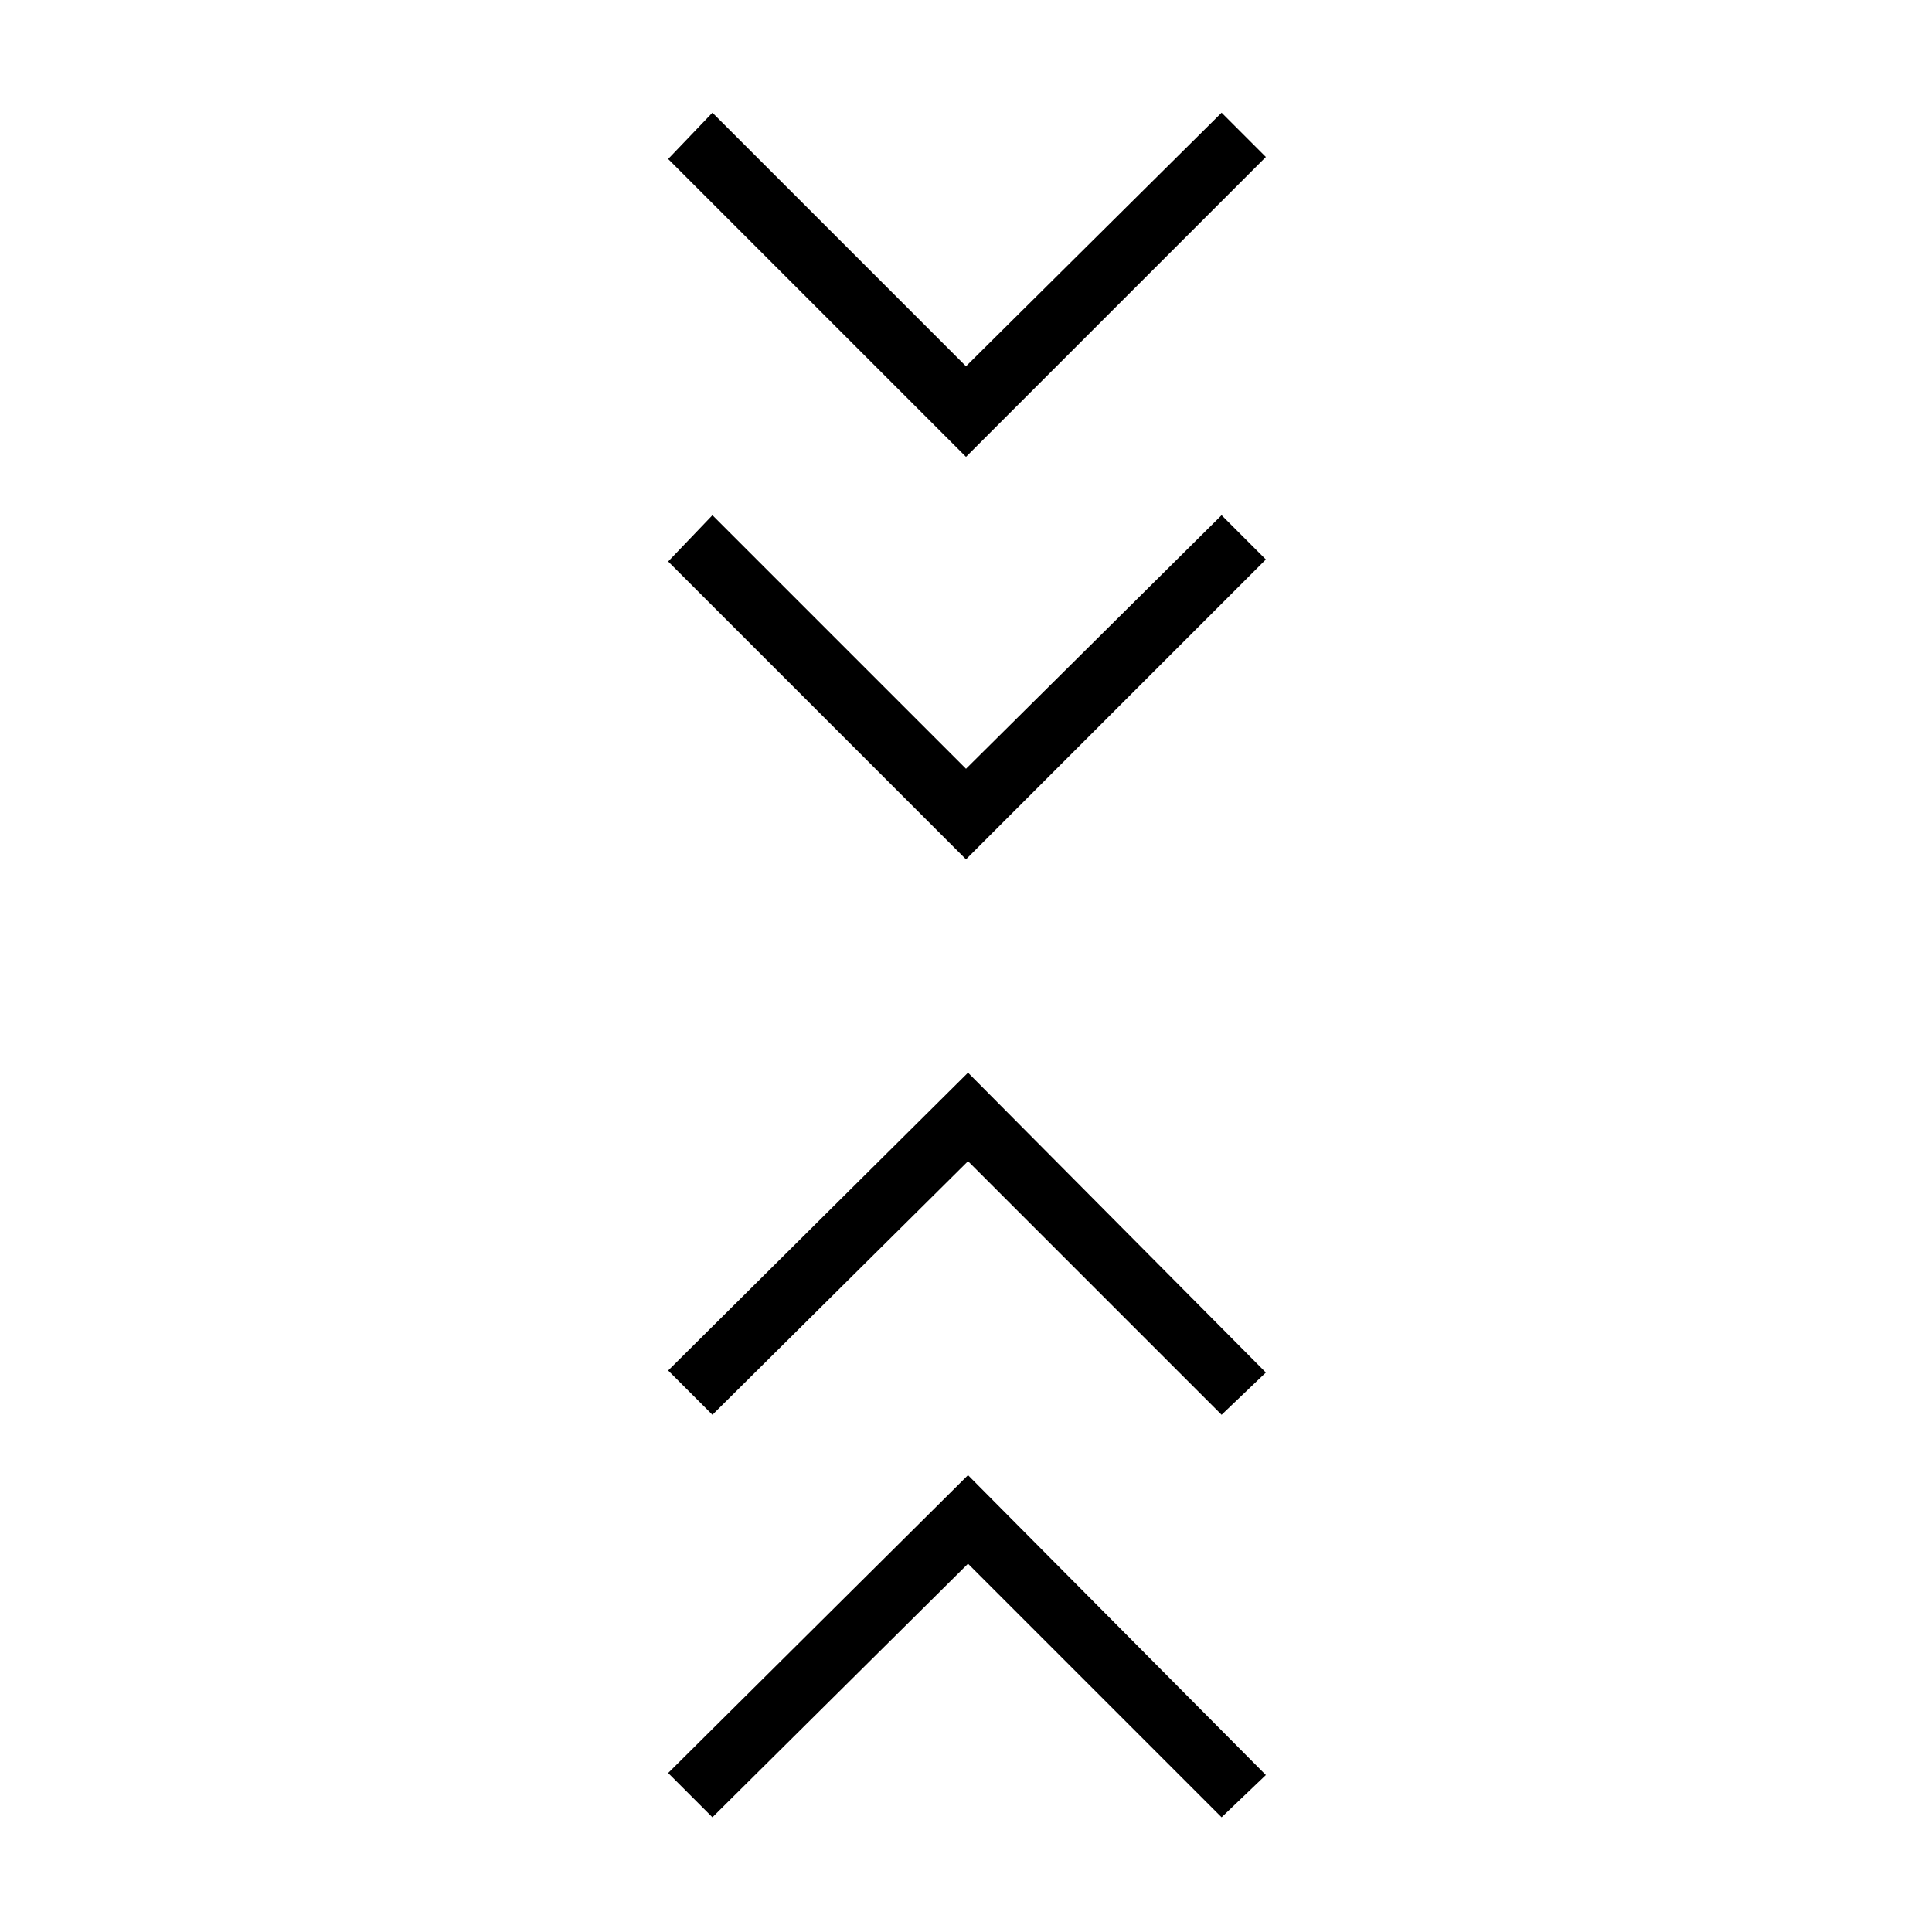 <svg xmlns="http://www.w3.org/2000/svg" width="48" height="48"><path d="m24 21.35-7.4-7.4 1.1-1.15 6.3 6.3 6.35-6.3 1.1 1.1zm0-10-7.4-7.4 1.1-1.15L24 9.1l6.35-6.3 1.1 1.1zm.05 25.3 7.4 7.45-1.1 1.05-6.3-6.3-6.35 6.3-1.1-1.1zm0-10 7.4 7.45-1.1 1.05-6.3-6.3-6.35 6.3-1.1-1.1z"/></svg>